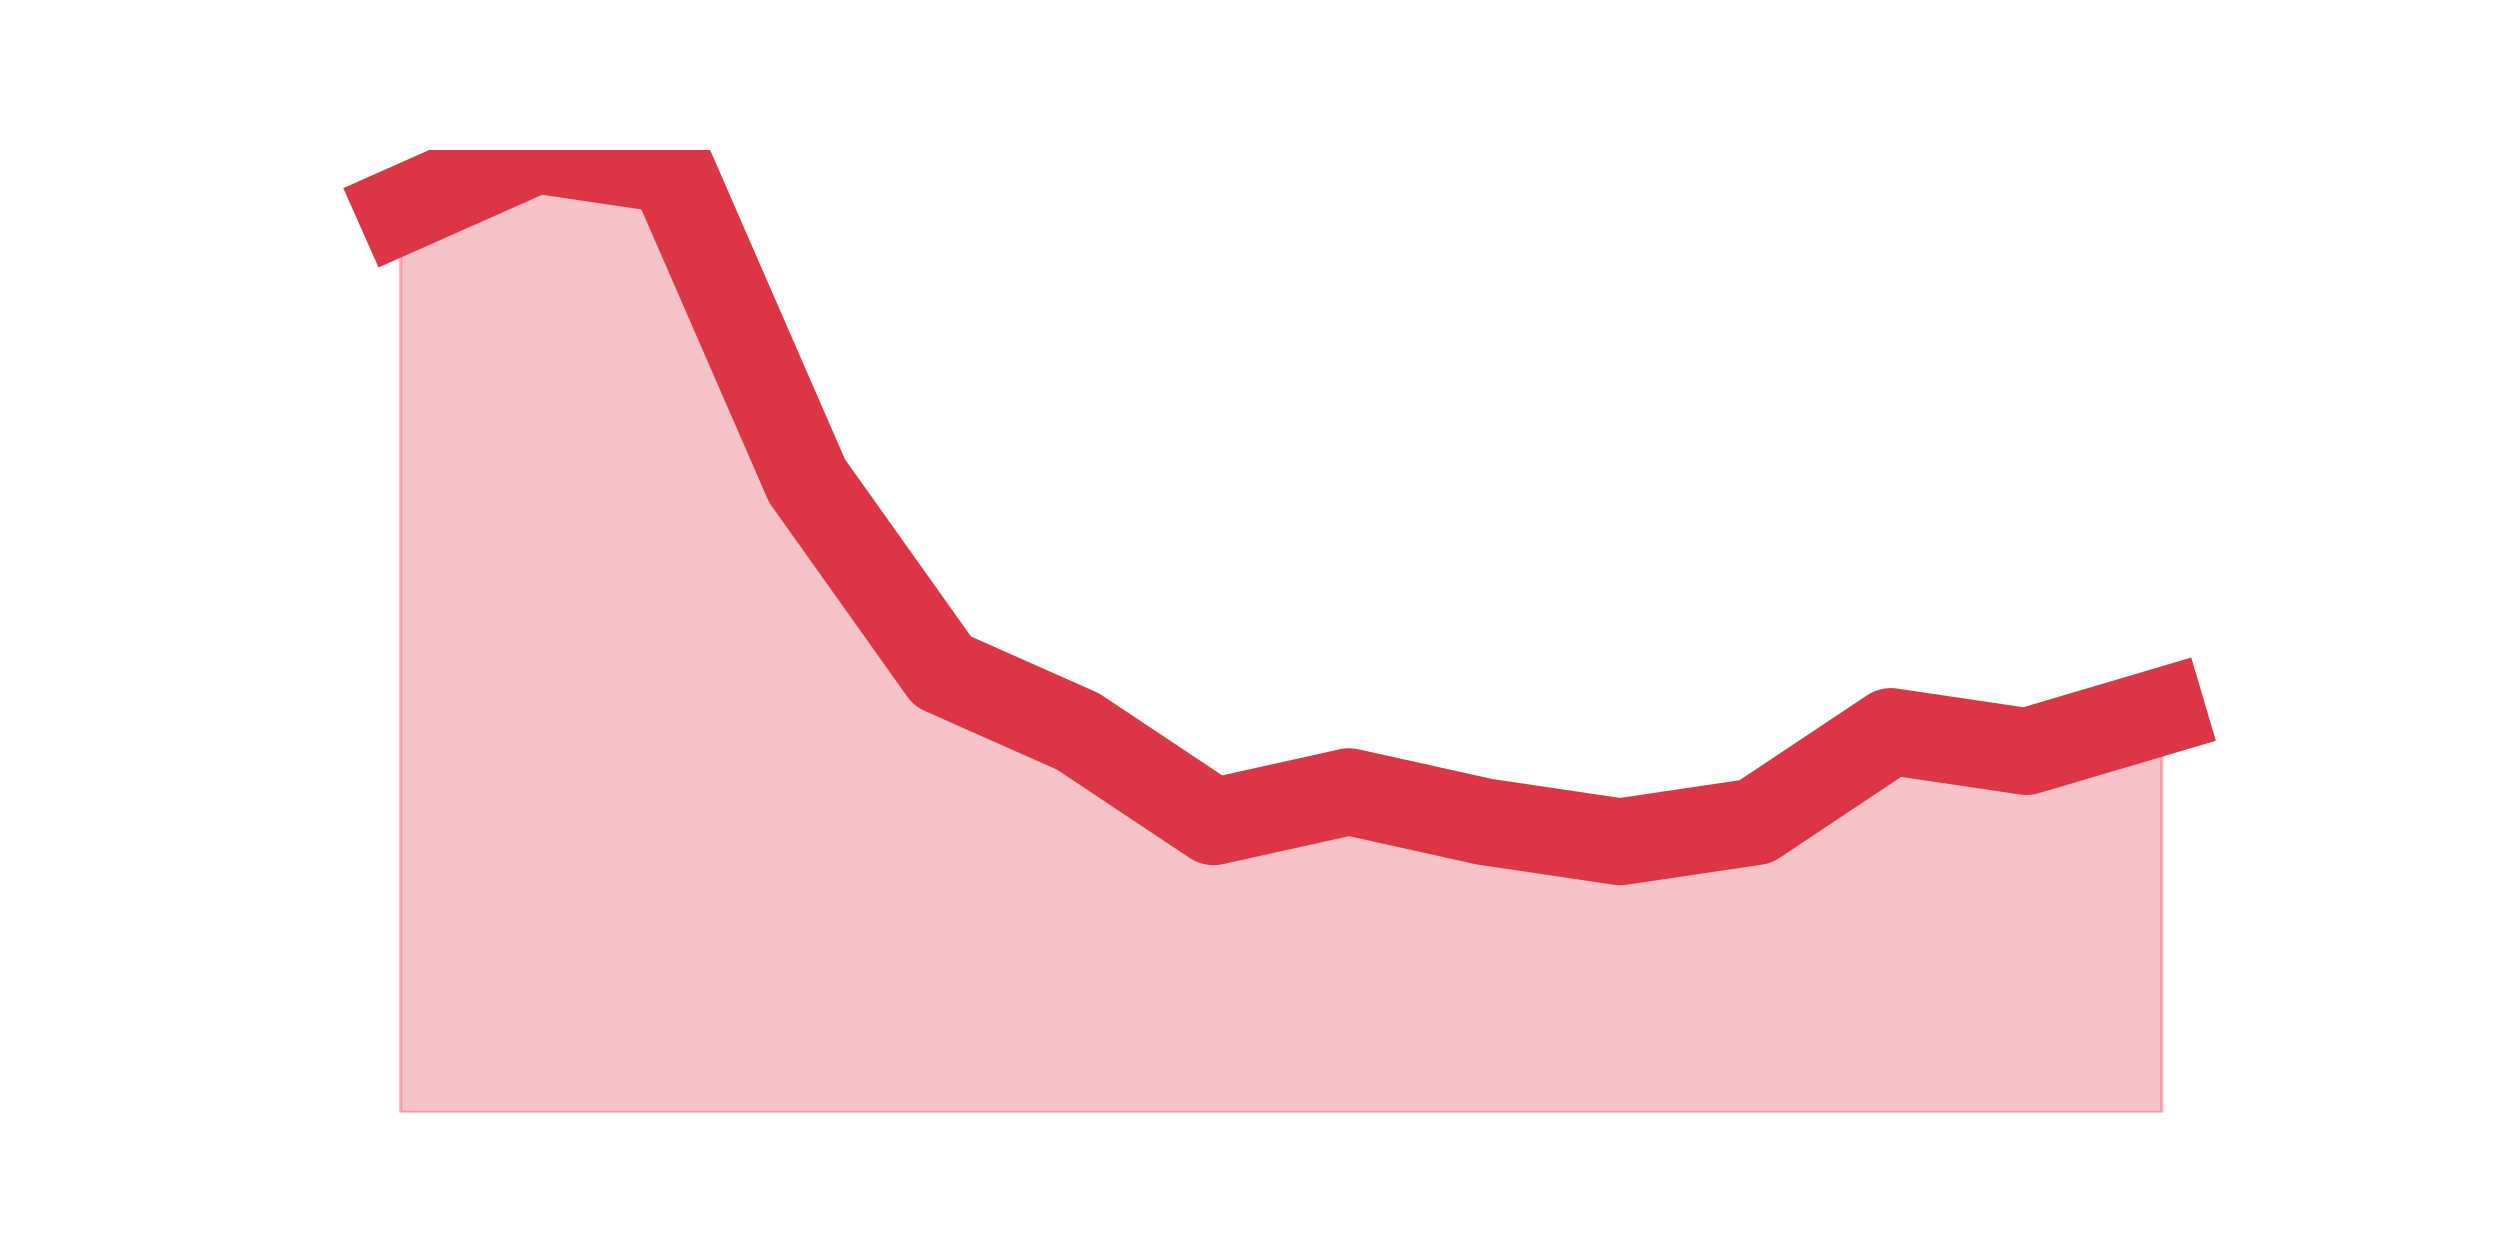 <?xml version="1.0" encoding="utf-8" standalone="no"?>
<!DOCTYPE svg PUBLIC "-//W3C//DTD SVG 1.1//EN"
  "http://www.w3.org/Graphics/SVG/1.1/DTD/svg11.dtd">
<svg height="360pt" version="1.1" viewBox="0 0 720 360" width="720pt" xmlns="http://www.w3.org/2000/svg" xmlns:xlink="http://www.w3.org/1999/xlink">
 <defs>
  <style type="text/css">*{stroke-linecap:butt;stroke-linejoin:round;}</style>
 </defs>
 <g id="figure_1">
  <g id="patch_1">
   <path d="M 0 360 
L 720 360 
L 720 0 
L 0 0 
z
" style="fill:none;"/>
  </g>
  <g id="axes_1">
   <g id="matplotlib.axis_1"/>
   <g id="matplotlib.axis_2"/>
   <g id="PolyCollection_1">
    <defs>
     <path d="M 115.364 -299.475 
L 115.364 -39.6 
L 154.385 -39.6 
L 193.406 -39.6 
L 232.427 -39.6 
L 271.448 -39.6 
L 310.469 -39.6 
L 349.49 -39.6 
L 388.51 -39.6 
L 427.531 -39.6 
L 466.552 -39.6 
L 505.573 -39.6 
L 544.594 -39.6 
L 583.615 -39.6 
L 622.636 -39.6 
L 622.636 -155.1 
L 622.636 -155.1 
L 583.615 -143.55 
L 544.594 -149.325 
L 505.573 -123.338 
L 466.552 -117.562 
L 427.531 -123.338 
L 388.51 -132 
L 349.49 -123.338 
L 310.469 -149.325 
L 271.448 -166.65 
L 232.427 -221.512 
L 193.406 -311.025 
L 154.385 -316.8 
L 115.364 -299.475 
z
" id="ma8e5b9468b" style="stroke:#dc3545;stroke-opacity:0.3;"/>
    </defs>
    <g clip-path="url(#p1752951595)">
     <use style="fill:#dc3545;fill-opacity:0.3;stroke:#dc3545;stroke-opacity:0.3;" x="0" xlink:href="#ma8e5b9468b" y="360"/>
    </g>
   </g>
   <g id="line2d_1">
    <path clip-path="url(#p1752951595)" d="M 115.364 60.525 
L 154.385 43.2 
L 193.406 48.975 
L 232.427 138.488 
L 271.448 193.35 
L 310.469 210.675 
L 349.49 236.662 
L 388.51 228 
L 427.531 236.662 
L 466.552 242.438 
L 505.573 236.662 
L 544.594 210.675 
L 583.615 216.45 
L 622.636 204.9 
" style="fill:none;stroke:#dc3545;stroke-linecap:square;stroke-width:25;"/>
   </g>
  </g>
 </g>
 <defs>
  <clipPath id="p1752951595">
   <rect height="277.2" width="558" x="90" y="43.2"/>
  </clipPath>
 </defs>
</svg>
